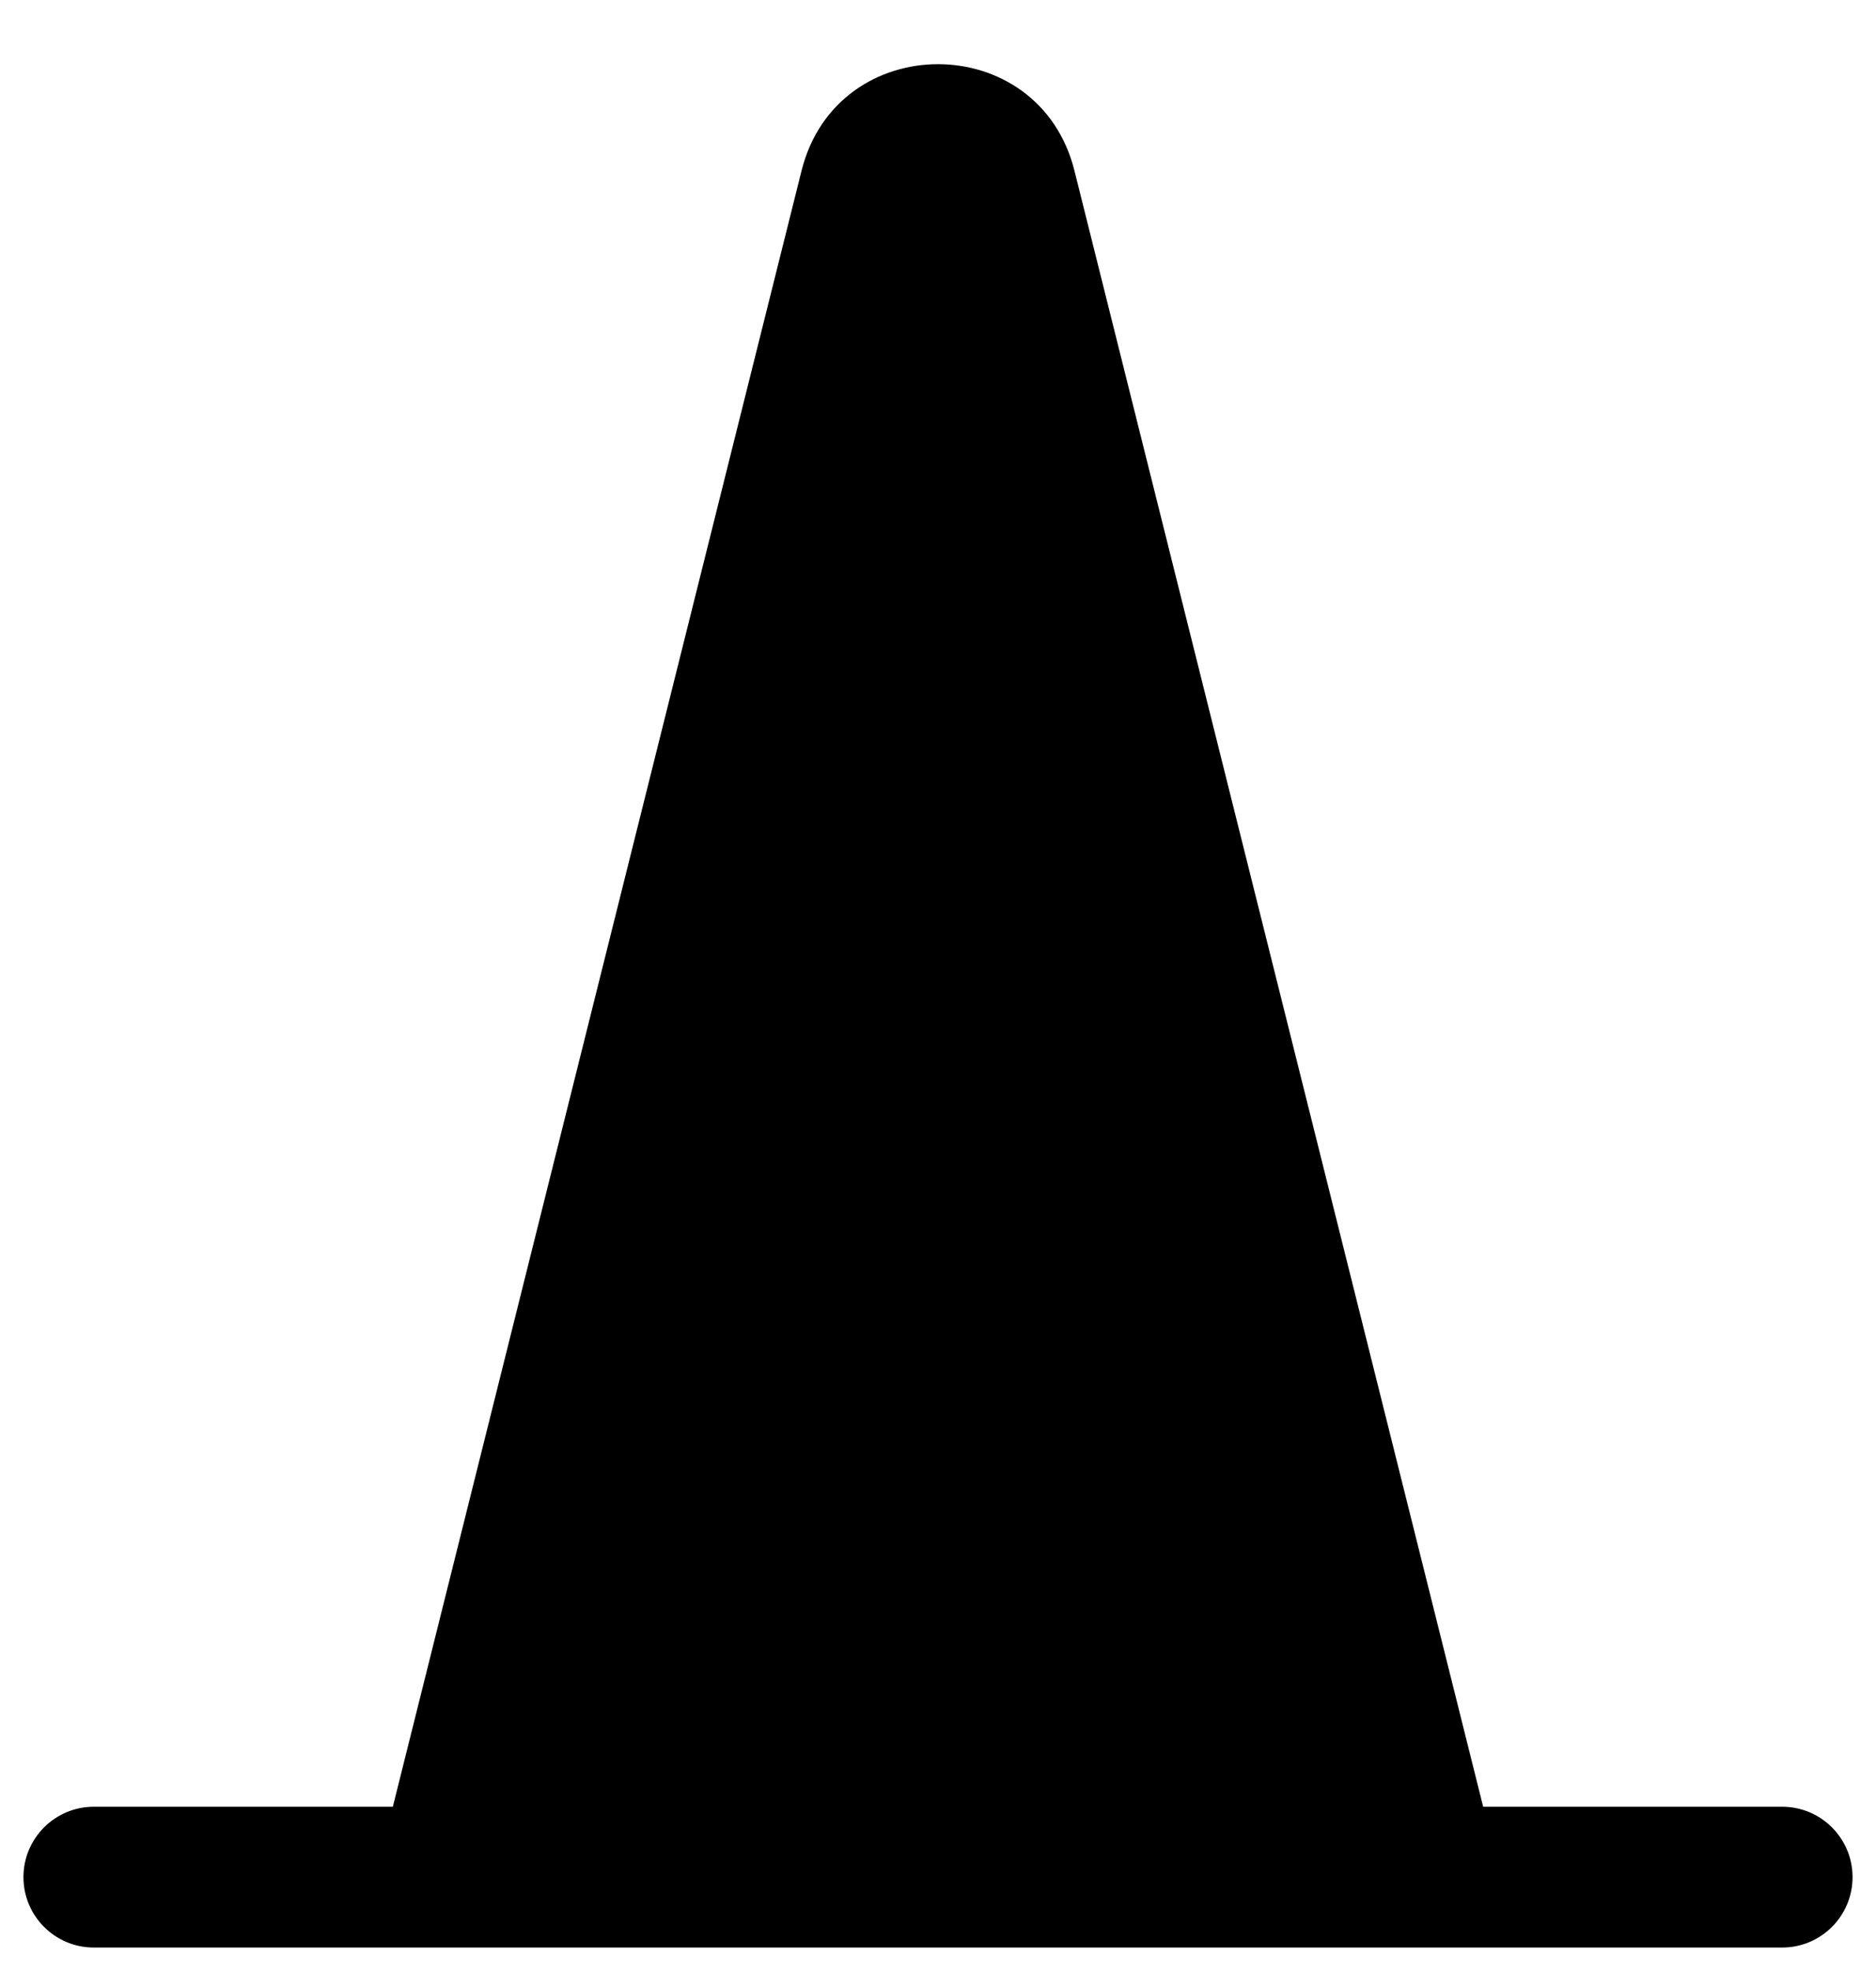 ﻿<?xml version="1.0" encoding="utf-8"?>
<svg version="1.1" xmlns:xlink="http://www.w3.org/1999/xlink" width="20px" height="21px" xmlns="http://www.w3.org/2000/svg">
  <defs>
    <pattern id="BGPattern" patternUnits="userSpaceOnUse" alignment="0 0" imageRepeat="None" />
    <mask fill="white" id="Clip5256">
      <path d="M 4.188 19.25  L 8.545 1.82  C 8.923 0.305  11.077 0.305  11.455 1.82  L 15.812 19.25  L 19 19.25  C 19.414 19.25  19.75 19.586  19.75 20  C 19.75 20.414  19.414 20.75  19 20.75  L 1 20.75  C 0.586 20.75  0.25 20.414  0.25 20  C 0.25 19.586  0.586 19.25  1 19.25  L 4.188 19.25  Z " fill-rule="evenodd" />
    </mask>
  </defs>
  <g>
    <path d="M 4.188 19.25  L 8.545 1.82  C 8.923 0.305  11.077 0.305  11.455 1.82  L 15.812 19.25  L 19 19.25  C 19.414 19.25  19.75 19.586  19.75 20  C 19.75 20.414  19.414 20.75  19 20.75  L 1 20.75  C 0.586 20.75  0.25 20.414  0.25 20  C 0.25 19.586  0.586 19.25  1 19.25  L 4.188 19.25  Z " fill-rule="nonzero" fill="rgba(0, 0, 0, 1)" stroke="none" class="fill" />
    <path d="M 4.188 19.25  L 8.545 1.82  C 8.923 0.305  11.077 0.305  11.455 1.82  L 15.812 19.25  L 19 19.25  C 19.414 19.25  19.75 19.586  19.75 20  C 19.75 20.414  19.414 20.75  19 20.75  L 1 20.75  C 0.586 20.75  0.25 20.414  0.25 20  C 0.25 19.586  0.586 19.25  1 19.25  L 4.188 19.25  Z " stroke-width="0" stroke-dasharray="0" stroke="rgba(255, 255, 255, 0)" fill="none" class="stroke" mask="url(#Clip5256)" />
  </g>
</svg>